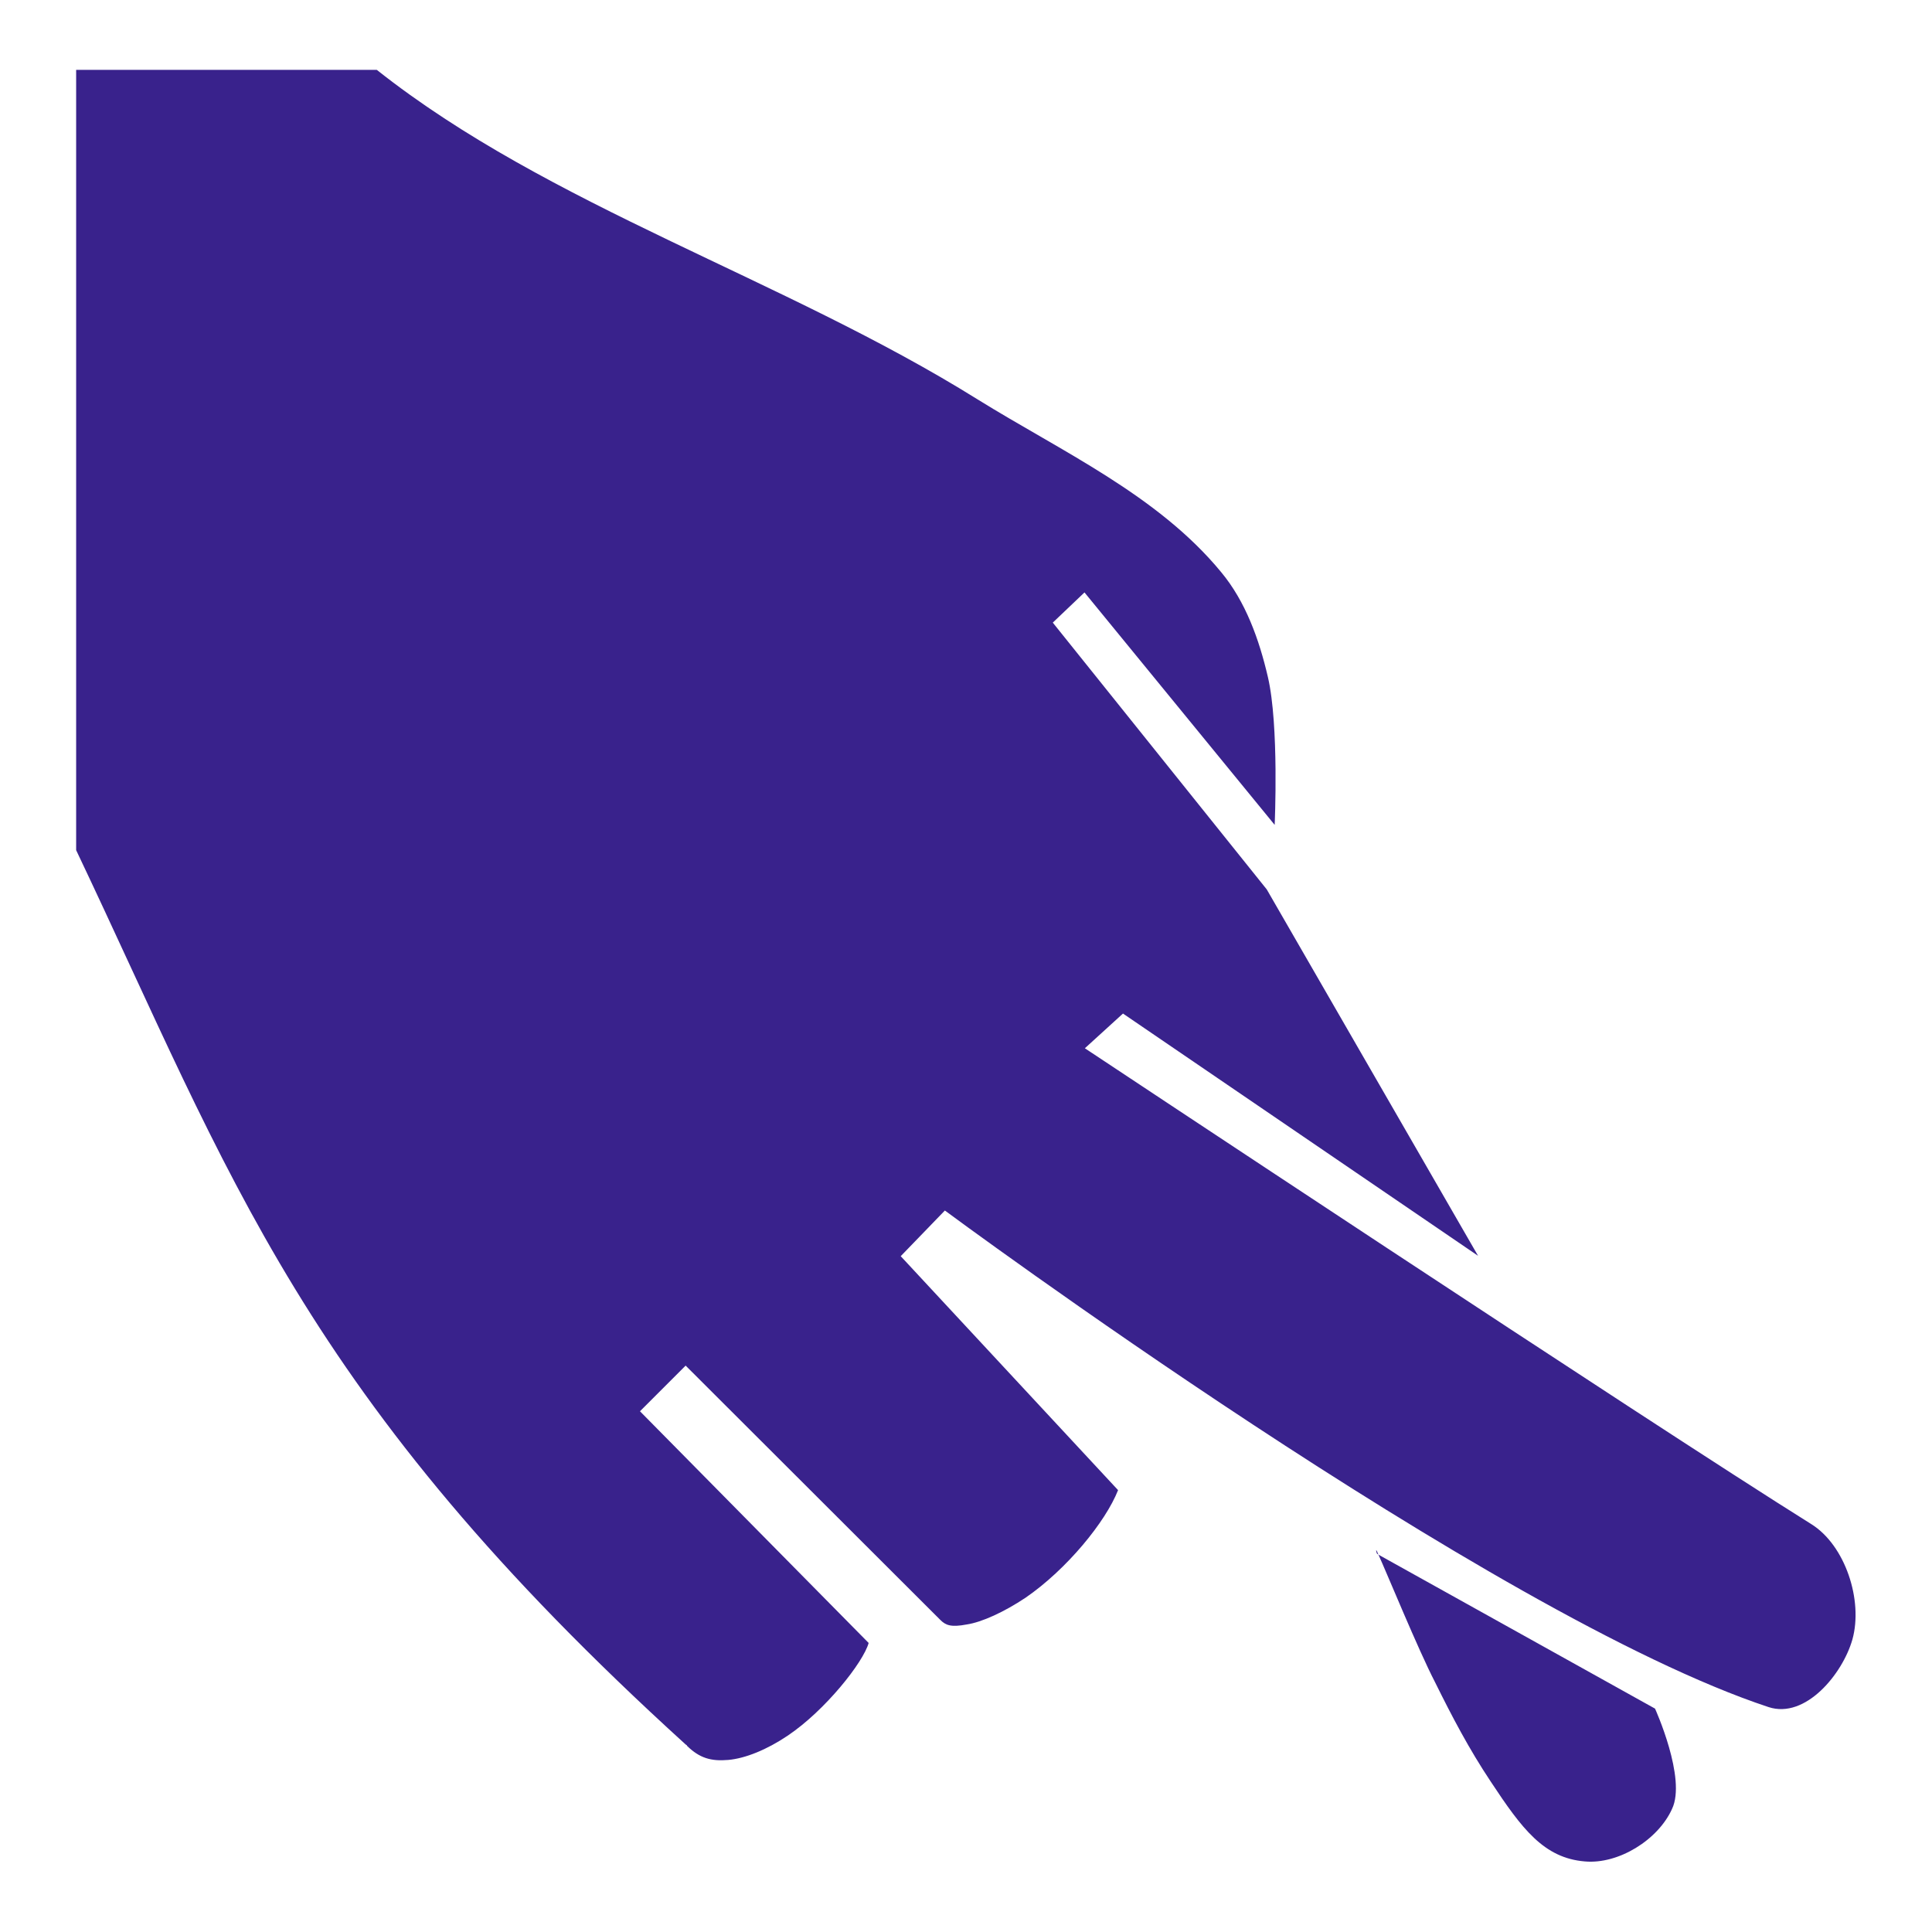 <svg xmlns="http://www.w3.org/2000/svg" width="512" height="512" viewBox="0 0 512 512"><path fill="#39228c" d="M20.18 18.52V225.3c41.18 86.6 59.73 144.5 161.52 237l.3.2l.1.2c3.3 3.2 6.3 4.1 10.9 3.7c4.5-.4 10.2-2.7 15.7-6.4c10-6.7 20.1-19.5 21.5-24.6L169.6 374l12.1-12.1l67.5 67.4c1.4 1.4 2.8 2 7 1.2c4-.6 9.9-3.3 15.6-7.1c10.9-7.5 21.2-20.1 24.5-28.5l-57.6-62l11.7-12.1s144.8 107.3 218.3 131.6c9.8 3.2 19.6-8.8 22.2-17.9c2.9-10.4-1.9-25-10.9-30.6c-43.5-27.2-192.5-126.1-192.5-126.1l10.1-9.2l94.1 64.2l-56-97.1L279 165l8.4-8l50.4 61.6s1.2-26.4-1.8-39.2c-2.3-9.9-5.9-20-12.4-27.8c-16.8-20.4-42.2-31.9-64.6-45.8c-51.4-32.06-113.5-51.14-159.14-87.28zM364.7 410.8s0 .4.2.9l.4.3c-.3-.7-.5-1.2-.6-1.2m.6 1.2c2.2 4.8 10.5 25.1 15 33.8c4.5 9.1 9 17.7 14.8 26.4c8.2 12.4 14 20.2 24.9 21.1c8.9.8 19.4-5.7 23.1-13.9c3.9-8.1-4.5-26.6-4.5-26.6z"/></svg>